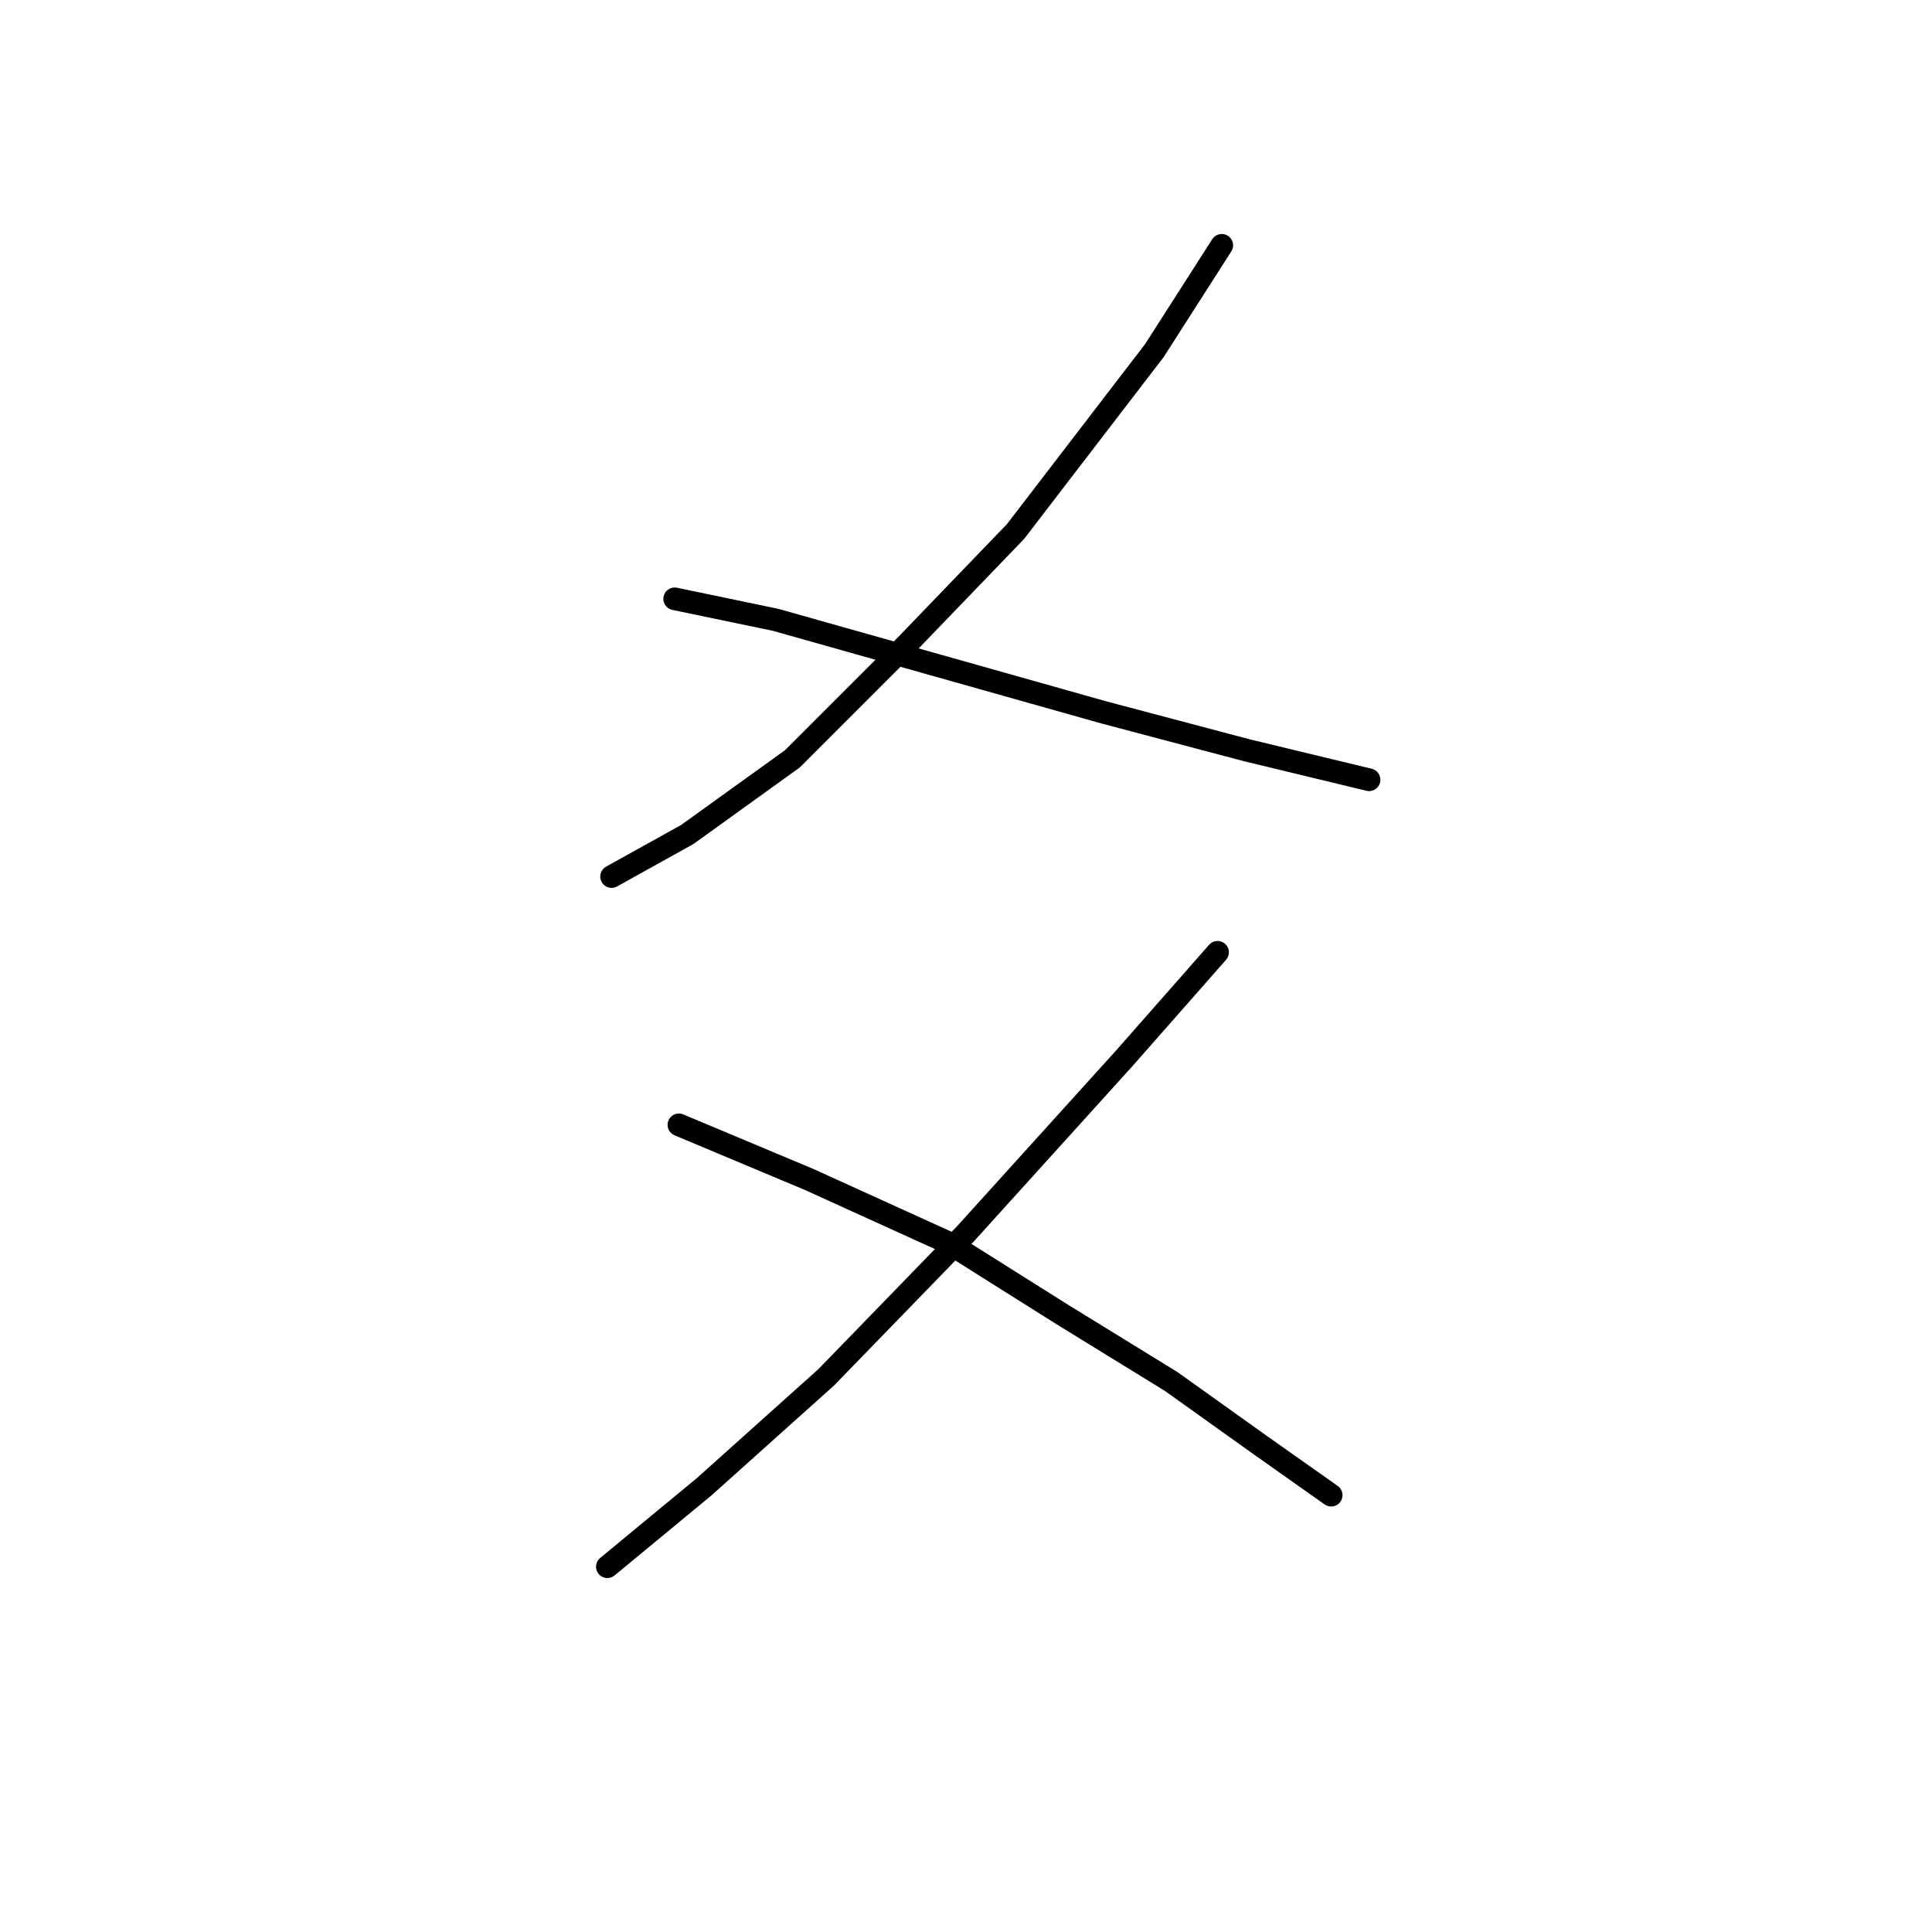 <?xml version="1.0" standalone="no"?>
    <svg width="256" height="256" xmlns="http://www.w3.org/2000/svg" version="1.1">
    <polyline stroke="black" stroke-width="3" stroke-linecap="round" fill="transparent" stroke-linejoin="round" points="161.89 32.506 152.968 46.446 134.567 70.424 120.069 85.479 105.013 100.535 91.072 110.572 81.035 116.149 81.035 116.149 " />
        <polyline stroke="black" stroke-width="3" stroke-linecap="round" fill="transparent" stroke-linejoin="round" points="89.4 79.346 102.782 82.134 124.53 88.268 146.277 94.401 165.236 99.42 181.407 103.323 181.407 103.323 " />
        <polyline stroke="black" stroke-width="3" stroke-linecap="round" fill="transparent" stroke-linejoin="round" points="161.333 126.186 149.065 140.126 127.875 163.546 109.474 182.505 93.303 197.004 80.478 207.598 80.478 207.598 " />
        <polyline stroke="black" stroke-width="3" stroke-linecap="round" fill="transparent" stroke-linejoin="round" points="89.957 149.048 107.243 156.297 125.645 164.662 140.701 174.141 155.199 183.063 166.909 191.427 176.388 198.119 176.388 198.119 " />
        </svg>